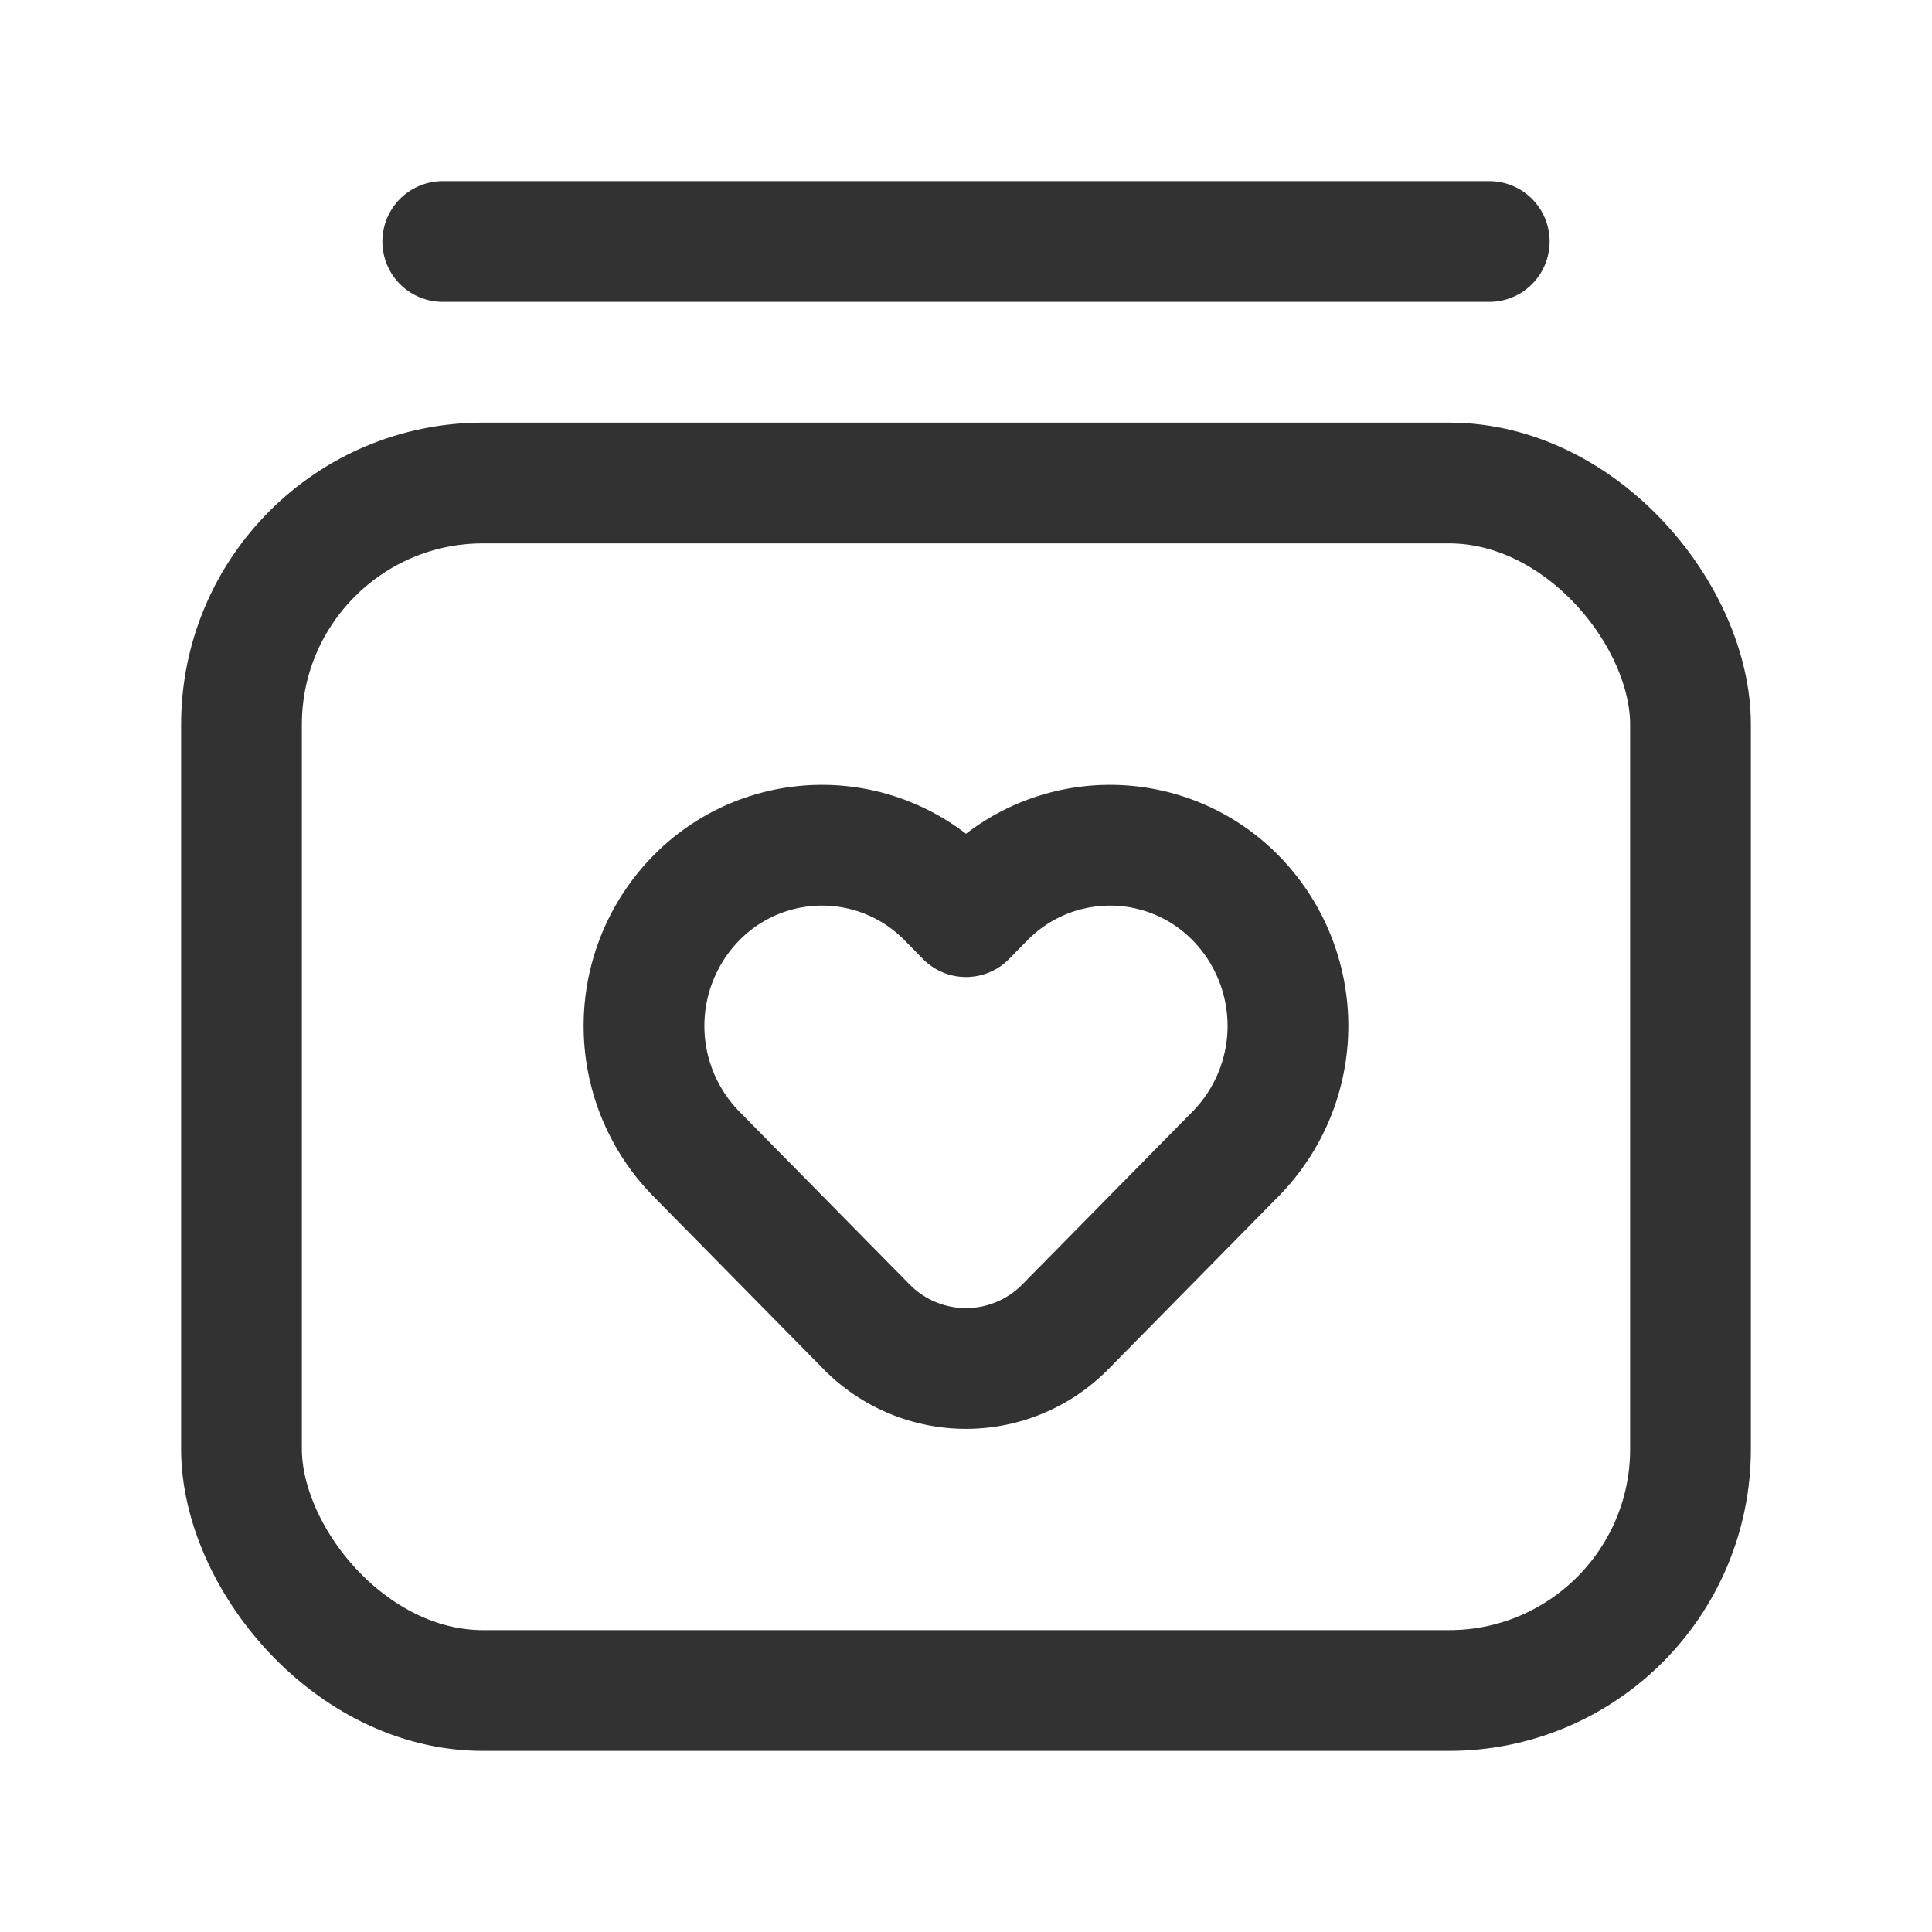 <svg id="Layer_3" data-name="Layer 3" xmlns="http://www.w3.org/2000/svg" viewBox="0 0 24 24"><path d="M0,0H24V24H0Z" fill="none"/><rect x="3" y="6" width="18" height="15" rx="3" stroke-width="1.5" stroke="#323232" stroke-linecap="round" stroke-linejoin="round" fill="none"/><path d="M11.774,11.157,12,11.387l.226-.23a2.187,2.187,0,0,1,3.126,0h0a2.269,2.269,0,0,1,0,3.174l-2.115,2.148a1.731,1.731,0,0,1-2.475,0L8.648,14.332a2.269,2.269,0,0,1,0-3.175h0A2.187,2.187,0,0,1,11.774,11.157Z" fill="none" stroke="#323232" stroke-linecap="round" stroke-linejoin="round" stroke-width="1.5"/><line x1="5.5" y1="3" x2="18.5" y2="3" fill="none" stroke="#323232" stroke-linecap="round" stroke-linejoin="round" stroke-width="1.5"/></svg>